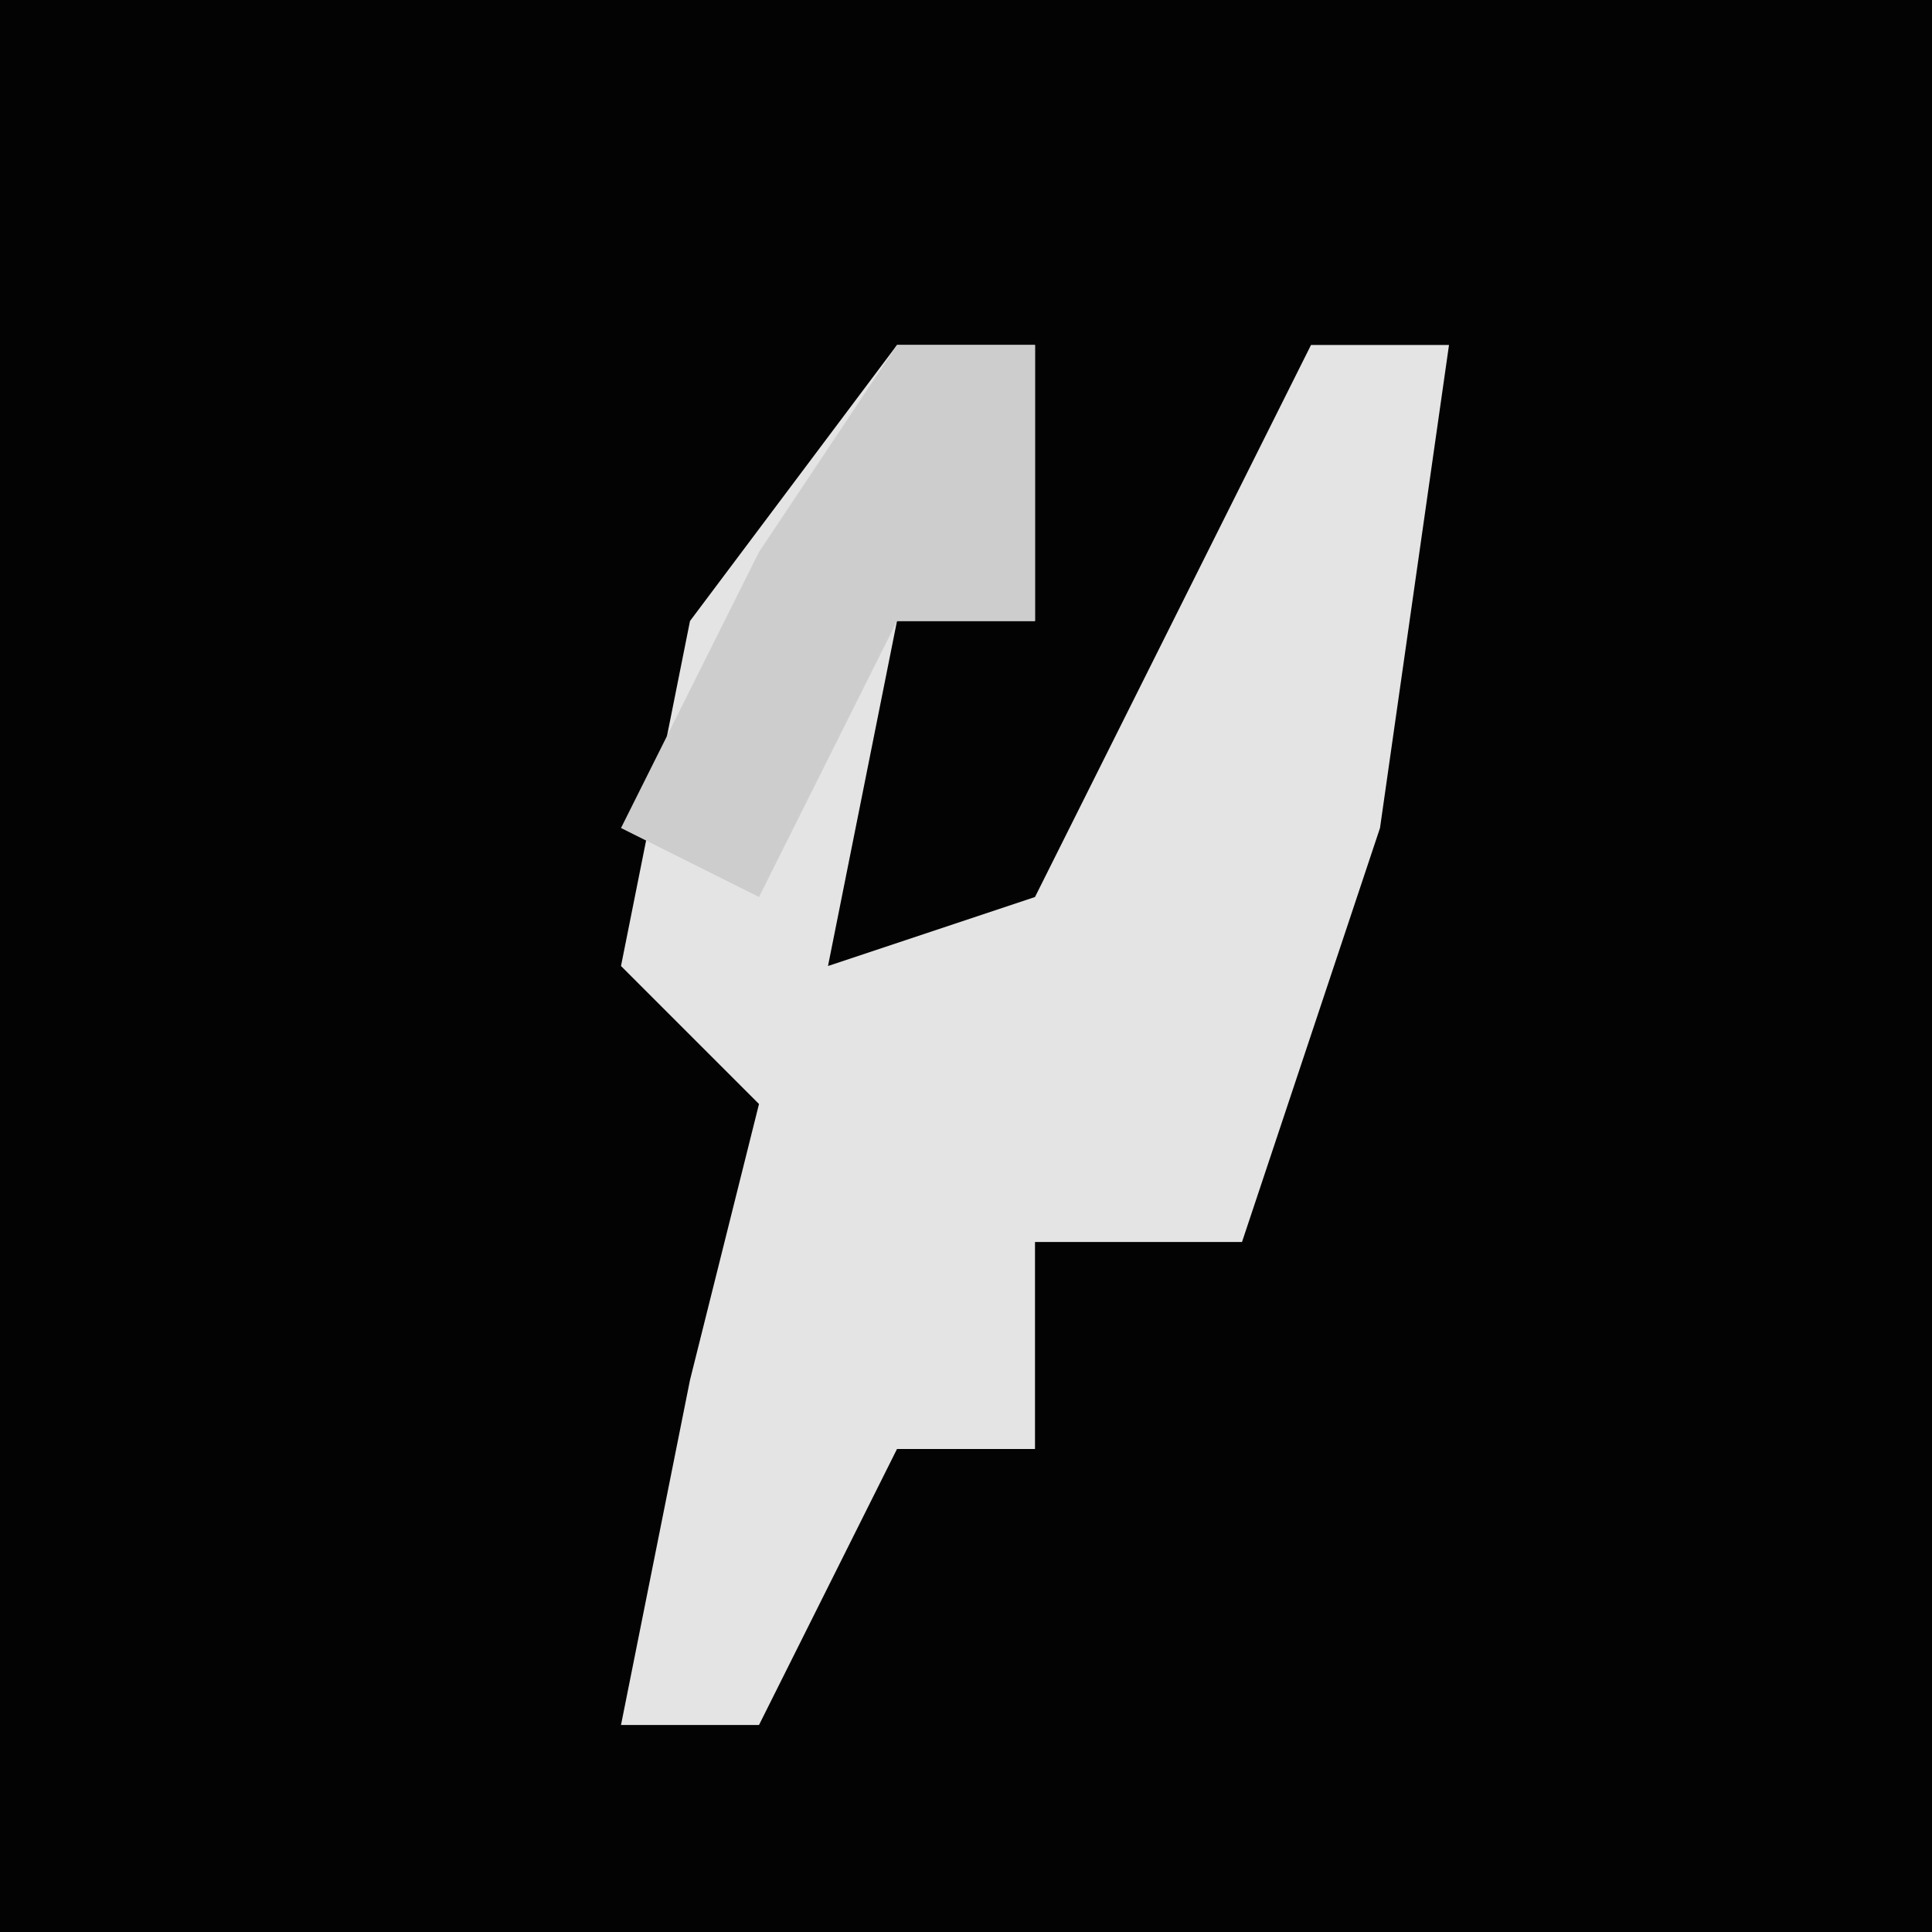 <?xml version="1.0" encoding="UTF-8"?>
<svg version="1.1" xmlns="http://www.w3.org/2000/svg" width="28" height="28">
<path d="M0,0 L28,0 L28,28 L0,28 Z " fill="#030303" transform="translate(0,0)"/>
<path d="M0,0 L2,0 L2,4 L0,4 L-1,9 L2,8 L6,0 L8,0 L7,7 L5,13 L2,13 L2,16 L0,16 L-2,20 L-4,20 L-3,15 L-2,11 L-4,9 L-3,4 Z " fill="#E4E4E4" transform="translate(13,5)"/>
<path d="M0,0 L2,0 L2,4 L0,4 L-2,8 L-4,7 L-2,3 Z " fill="#CDCDCD" transform="translate(13,5)"/>
</svg>

